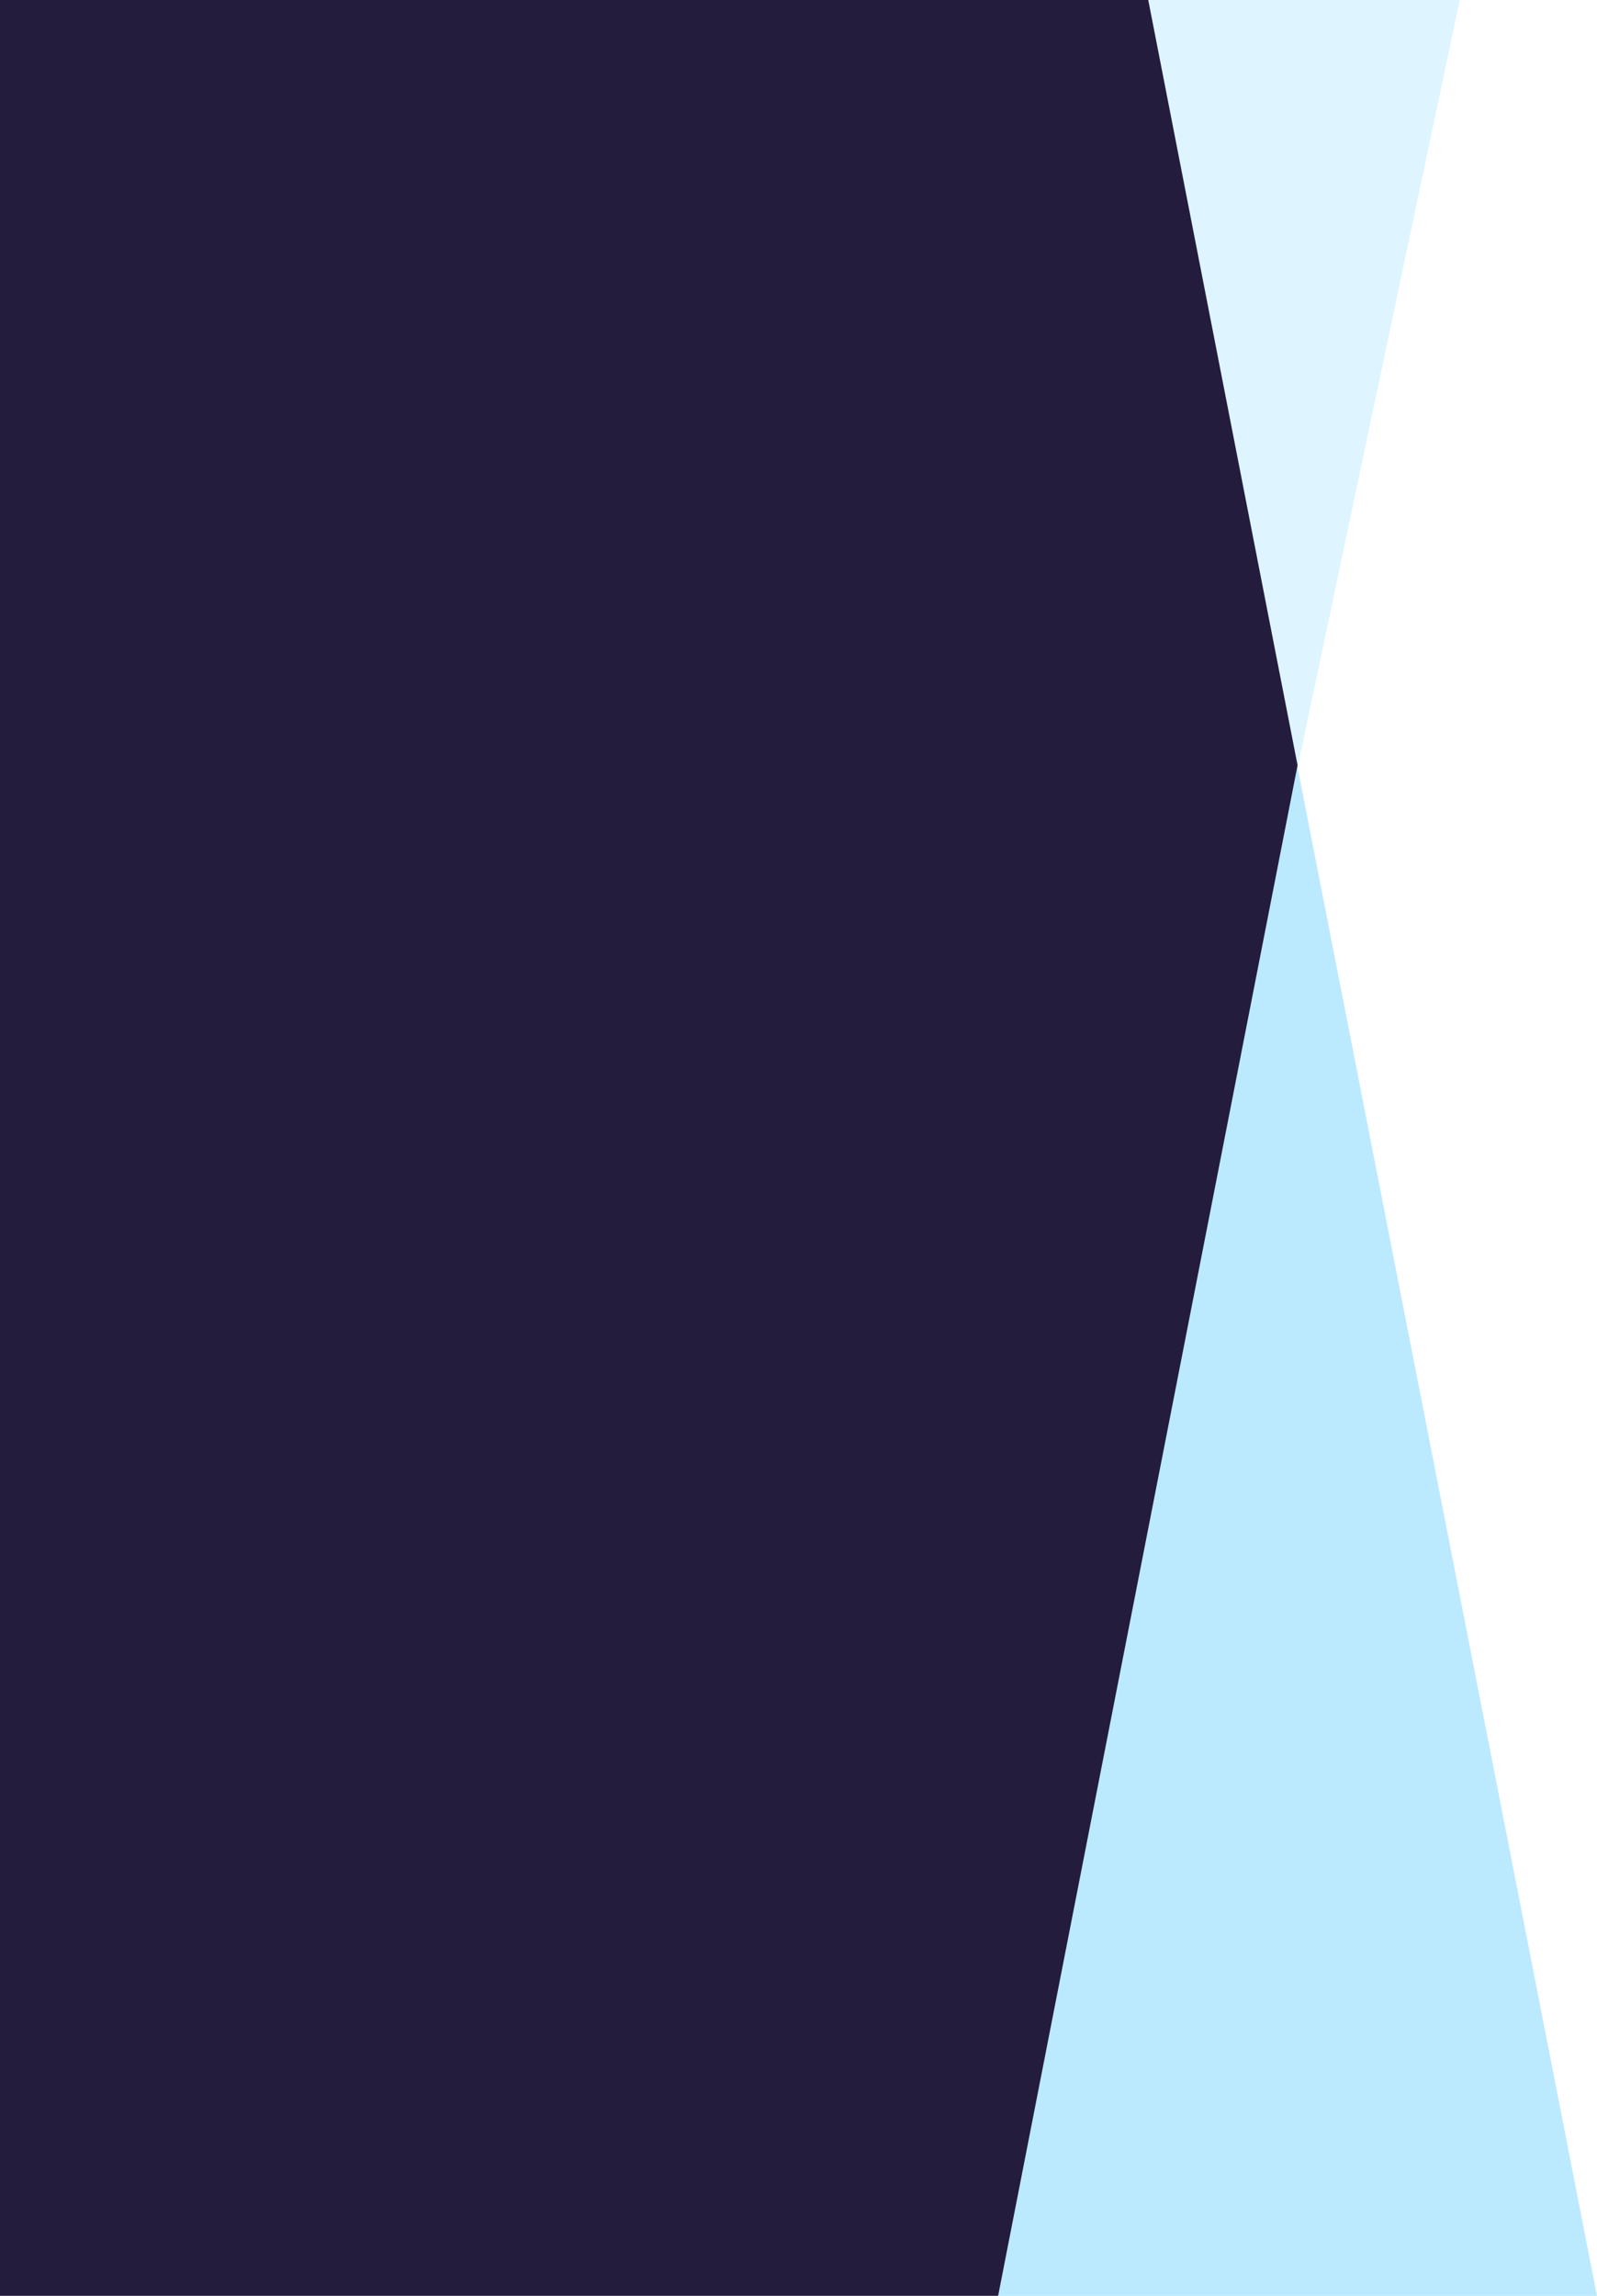 <svg width="256" height="368" viewBox="0 0 256 368" fill="none" xmlns="http://www.w3.org/2000/svg">
<g clip-path="url(#clip0)">
<path opacity="0.4" d="M183 0H234L208 123H183V0Z" fill="#ACE6FF"/>
<path opacity="0.4" d="M160 368H256L208 123H160V368Z" fill="#55CCFF"/>
<path d="M0 368V-0.333H184L208 122.667L160 368H0Z" fill="#231C3D"/>
</g>
<defs>
<clipPath id="clip0">
<rect width="256" height="368" fill="white"/>
</clipPath>
</defs>
</svg>
